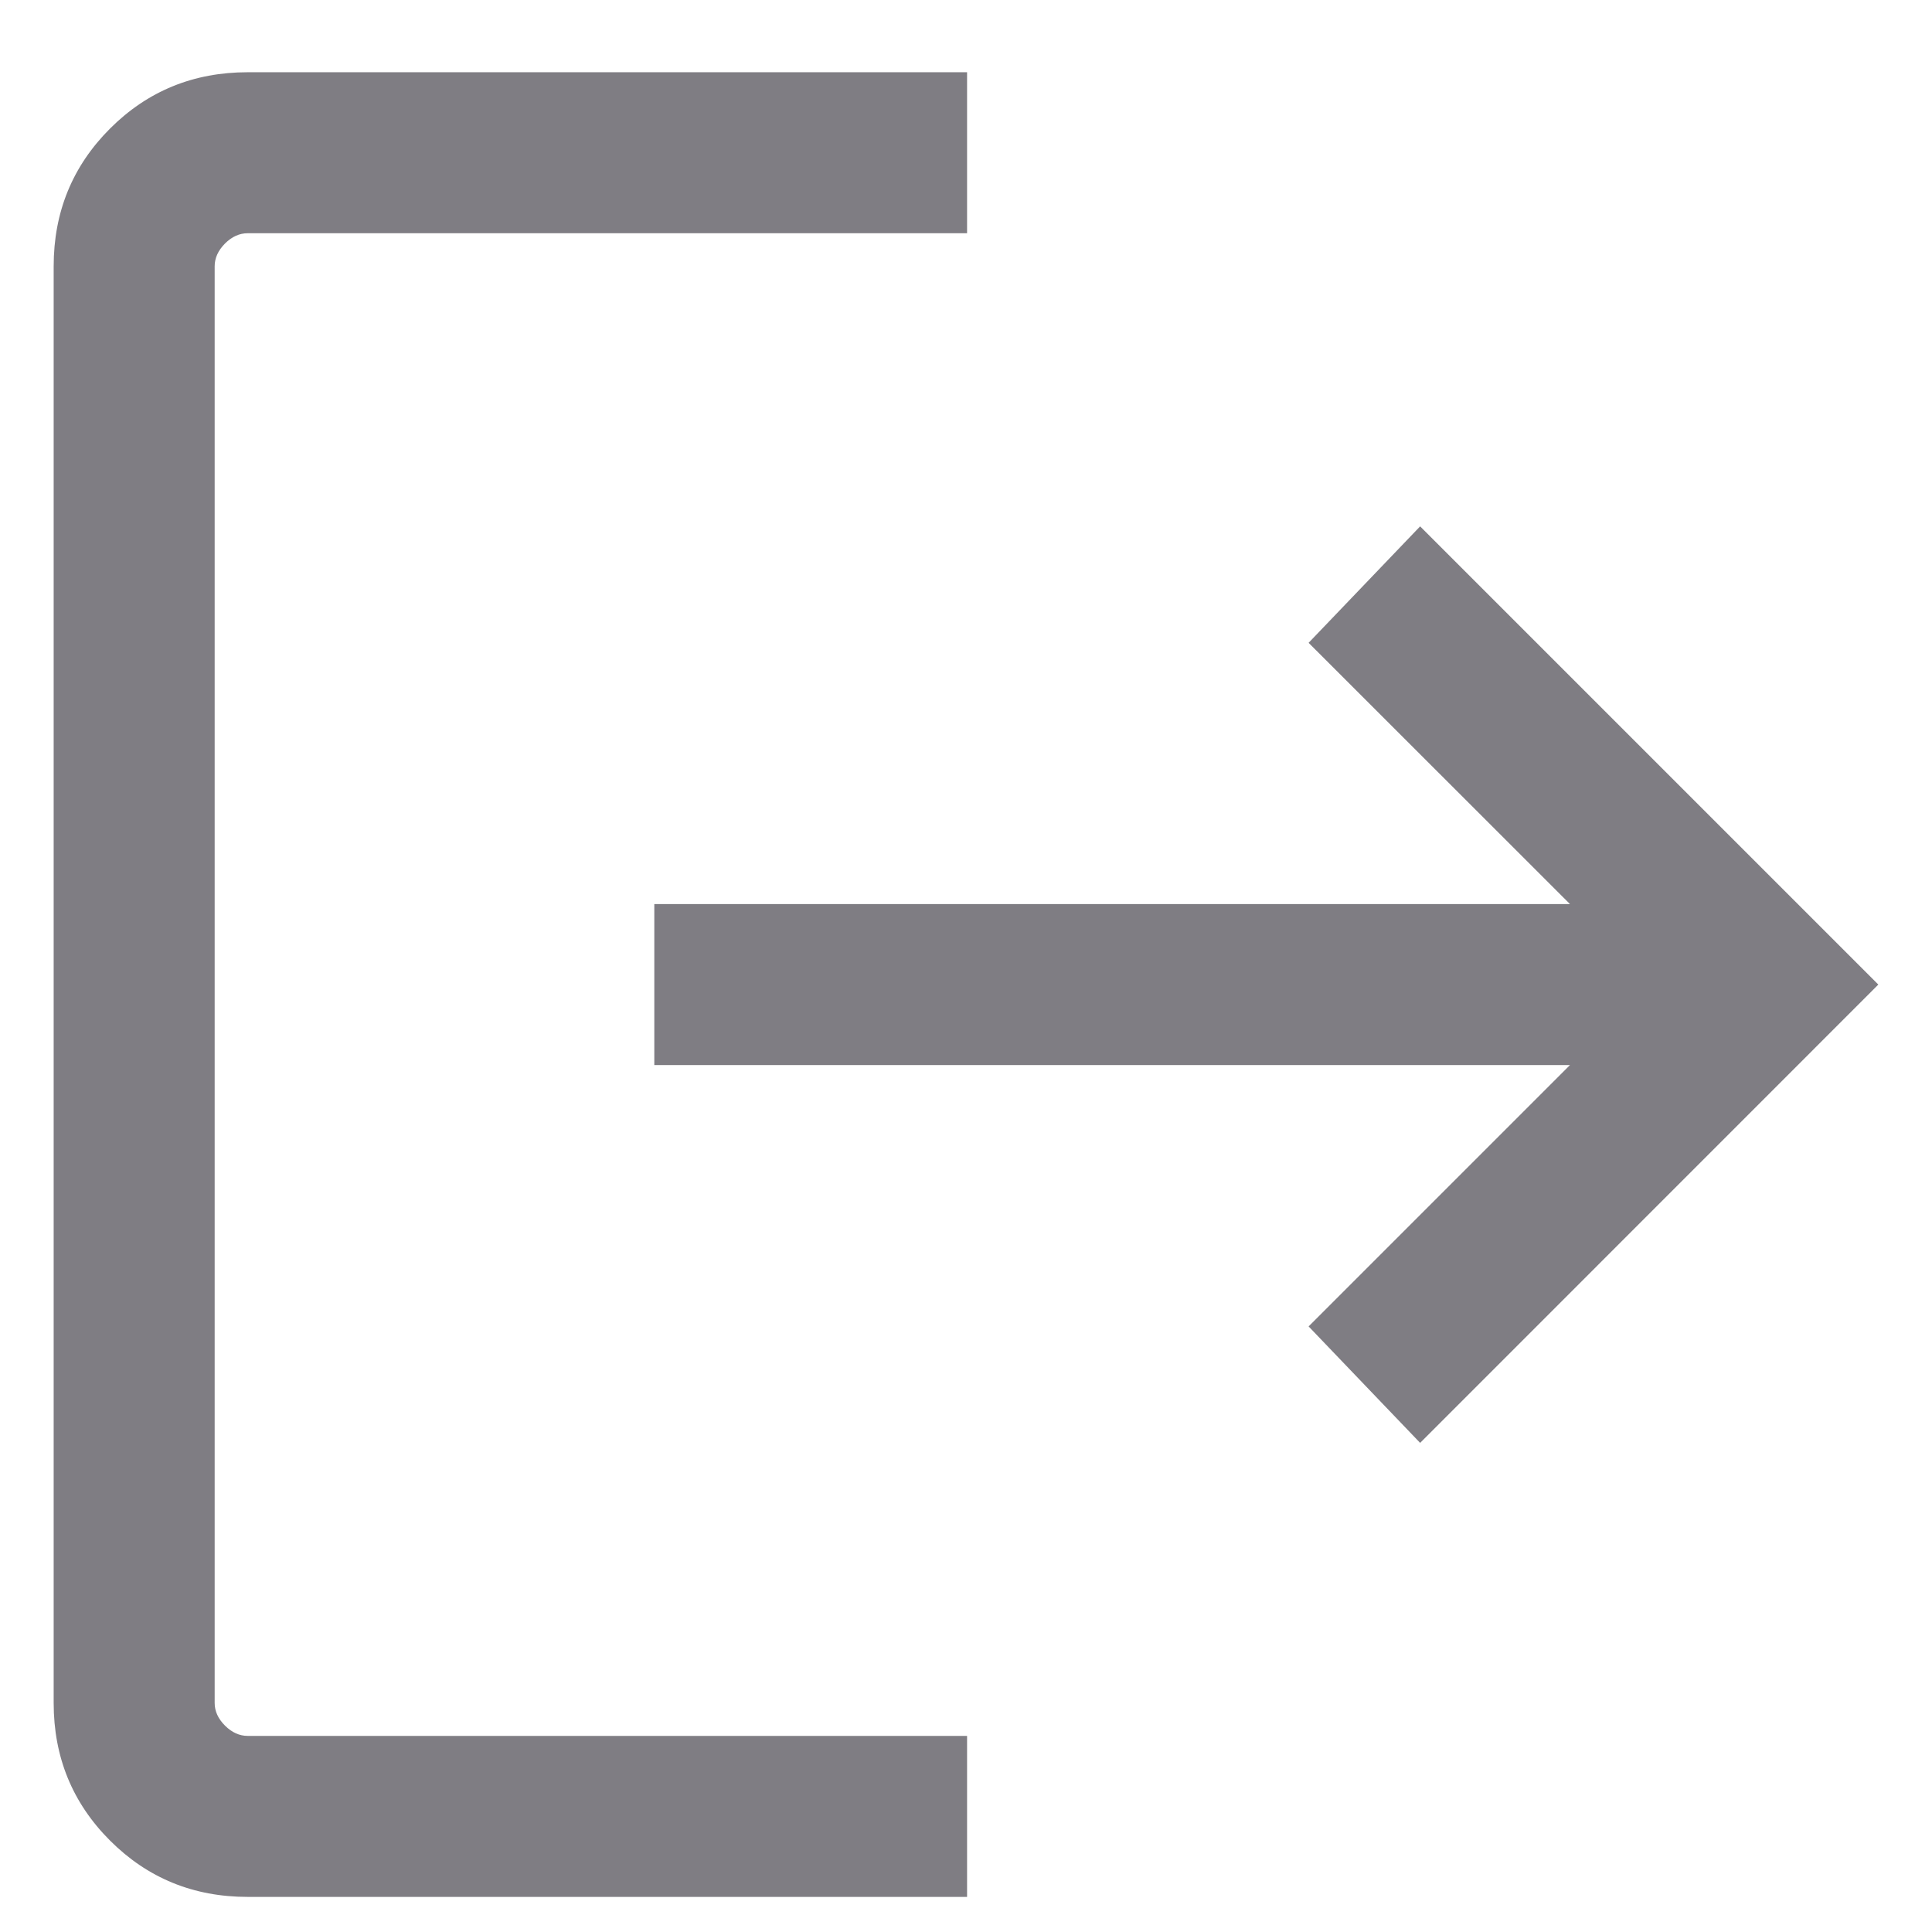 <svg width="18" height="18" viewBox="0 0 18 18" fill="none" xmlns="http://www.w3.org/2000/svg">
<path d="M2.308 17.673C1.803 17.673 1.375 17.498 1.025 17.148C0.675 16.798 0.5 16.371 0.5 15.866V2.481C0.5 1.976 0.675 1.548 1.025 1.198C1.375 0.848 1.803 0.673 2.308 0.673H9.01V2.173H2.308C2.231 2.173 2.16 2.205 2.096 2.269C2.032 2.334 2 2.404 2 2.481V15.866C2 15.943 2.032 16.013 2.096 16.077C2.16 16.141 2.231 16.173 2.308 16.173H9.01V17.673H2.308ZM13.231 13.443L12.192 12.358L14.627 9.923H6.096V8.423H14.627L12.192 5.989L13.231 4.904L17.5 9.173L13.231 13.443Z" fill="#7F7D83"/>
</svg>
